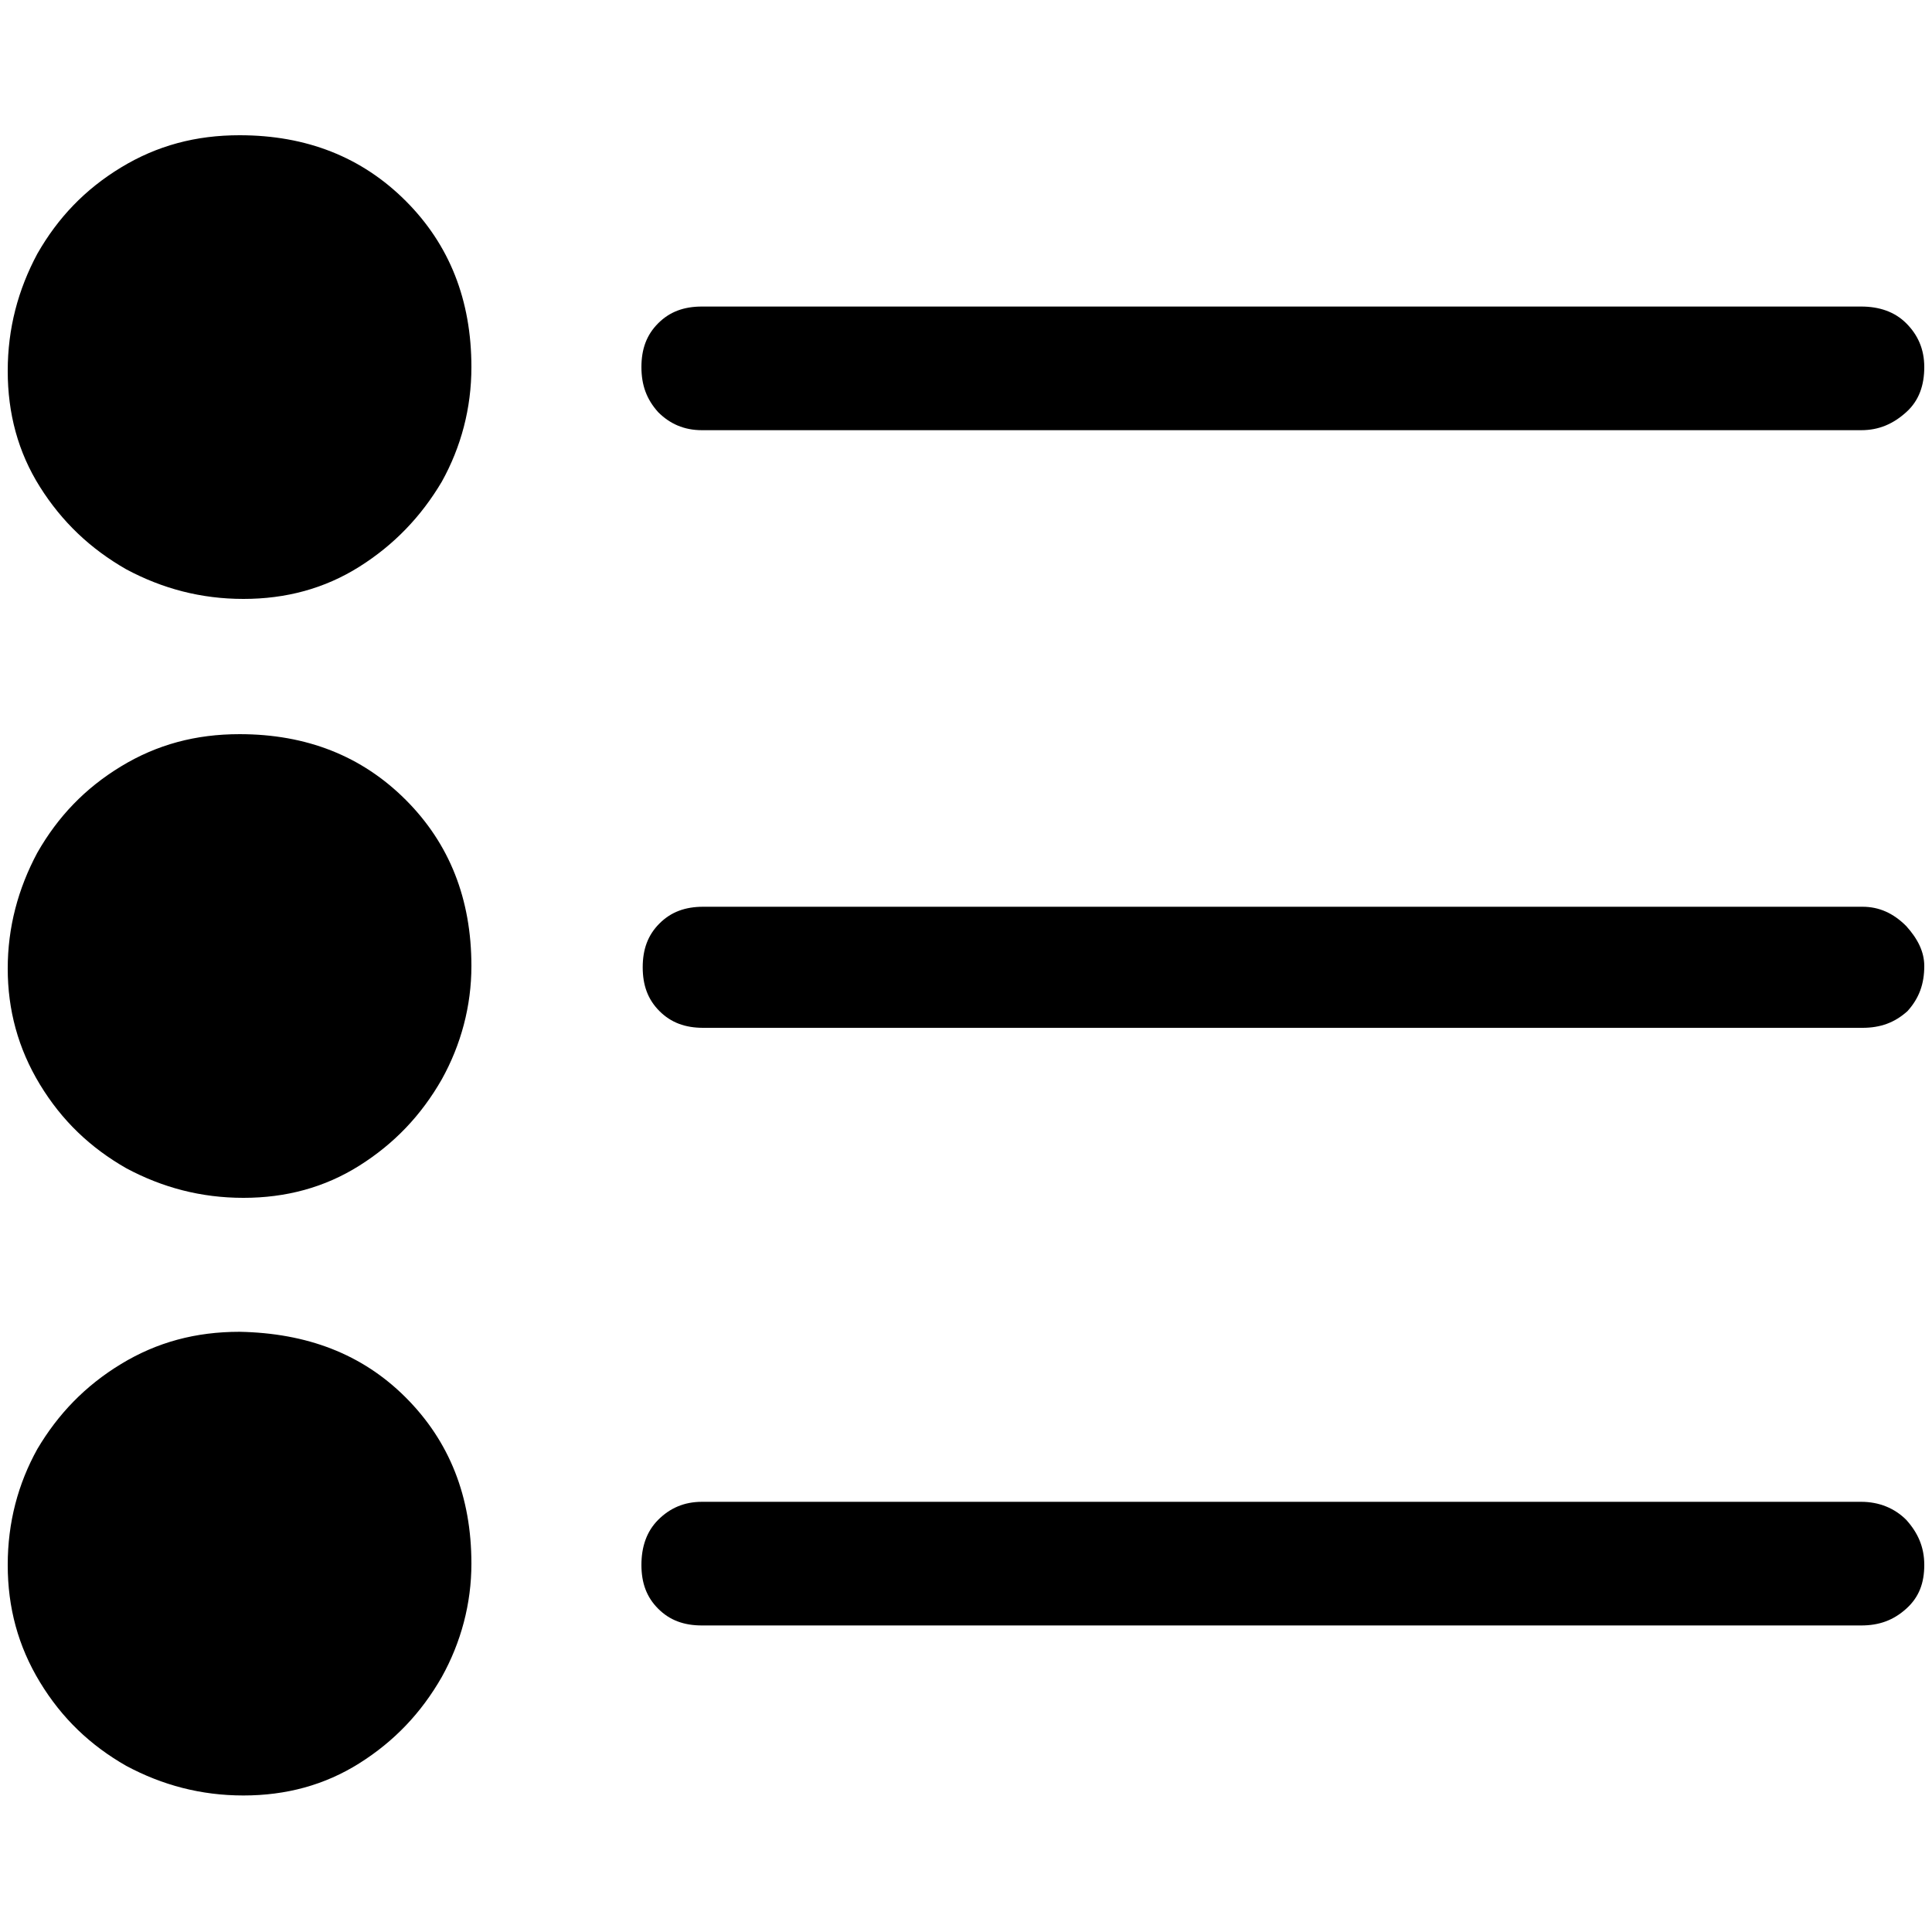 <?xml version="1.0" encoding="utf-8"?>
<!-- Generator: Adobe Illustrator 19.0.0, SVG Export Plug-In . SVG Version: 6.00 Build 0)  -->
<svg version="1.1" id="Layer_1" xmlns="http://www.w3.org/2000/svg" xmlns:xlink="http://www.w3.org/1999/xlink" x="0px" y="0px"
	 viewBox="25 -25 150 150" style="enable-background:new 25 -25 150 150;" xml:space="preserve">
<g>
	<path d="M56.5-9.4c3.4,3.4,5.1,7.7,5.1,12.9c0,3.2-0.8,6.2-2.3,8.9c-1.6,2.7-3.7,4.9-6.4,6.6c-2.7,1.7-5.7,2.5-9,2.5
		c-3.3,0-6.3-0.8-9.1-2.3c-2.8-1.6-5-3.7-6.7-6.4c-1.7-2.7-2.5-5.7-2.5-9c0-3.3,0.8-6.3,2.3-9.1c1.6-2.8,3.7-5,6.5-6.7
		c2.8-1.7,5.8-2.5,9.2-2.5C48.8-14.5,53.1-12.8,56.5-9.4z"/>
	<path d="M56.5,37.1c3.4,3.4,5.1,7.7,5.1,12.9c0,3.1-0.8,6.1-2.3,8.8c-1.6,2.8-3.7,5-6.4,6.7c-2.7,1.7-5.7,2.5-9,2.5
		c-3.3,0-6.3-0.8-9.1-2.3c-2.8-1.6-5-3.7-6.7-6.5c-1.7-2.8-2.5-5.8-2.5-9c0-3.2,0.8-6.2,2.3-9c1.6-2.8,3.7-5,6.5-6.7
		c2.8-1.7,5.8-2.5,9.2-2.5C48.8,32,53.1,33.7,56.5,37.1z"/>
	<path d="M56.5,83.5c3.4,3.4,5.1,7.7,5.1,12.9c0,3.1-0.8,6.1-2.3,8.8c-1.6,2.8-3.7,5-6.4,6.7c-2.7,1.7-5.7,2.5-9,2.5
		c-3.3,0-6.3-0.8-9.1-2.3c-2.8-1.6-5-3.7-6.7-6.5c-1.7-2.8-2.5-5.8-2.5-9.1c0-3.3,0.8-6.3,2.3-9c1.6-2.7,3.7-4.9,6.5-6.6
		c2.8-1.7,5.8-2.5,9.2-2.5C48.8,78.5,53.1,80.1,56.5,83.5z"/>
	<path d="M174.4,3.5c0-1.4-0.5-2.5-1.4-3.4c-0.9-0.9-2.1-1.3-3.5-1.3h-90c-1.4,0-2.5,0.4-3.4,1.3c-0.9,0.9-1.3,2-1.3,3.4
		c0,1.4,0.4,2.5,1.3,3.5c0.9,0.9,2,1.4,3.4,1.4h90c1.4,0,2.5-0.5,3.5-1.4C174,6.1,174.4,4.9,174.4,3.5z"/>
	<path d="M174.4,50c0-1.1-0.5-2.1-1.4-3.1c-1-1-2.1-1.5-3.4-1.5h-90c-1.4,0-2.5,0.4-3.4,1.3c-0.9,0.9-1.3,2-1.3,3.4
		c0,1.4,0.4,2.5,1.3,3.4c0.9,0.9,2,1.3,3.4,1.3h90c1.4,0,2.5-0.4,3.5-1.3C174,52.5,174.4,51.4,174.4,50z"/>
	<path d="M174.4,96.5c0-1.4-0.5-2.5-1.4-3.5c-0.9-0.9-2.1-1.4-3.5-1.4h-90c-1.4,0-2.5,0.5-3.4,1.4c-0.9,0.9-1.3,2.1-1.3,3.5
		c0,1.4,0.4,2.5,1.3,3.4c0.9,0.9,2,1.3,3.4,1.3h90c1.4,0,2.5-0.4,3.5-1.3C174,99,174.4,97.9,174.4,96.5z"/>
</g>
</svg>
